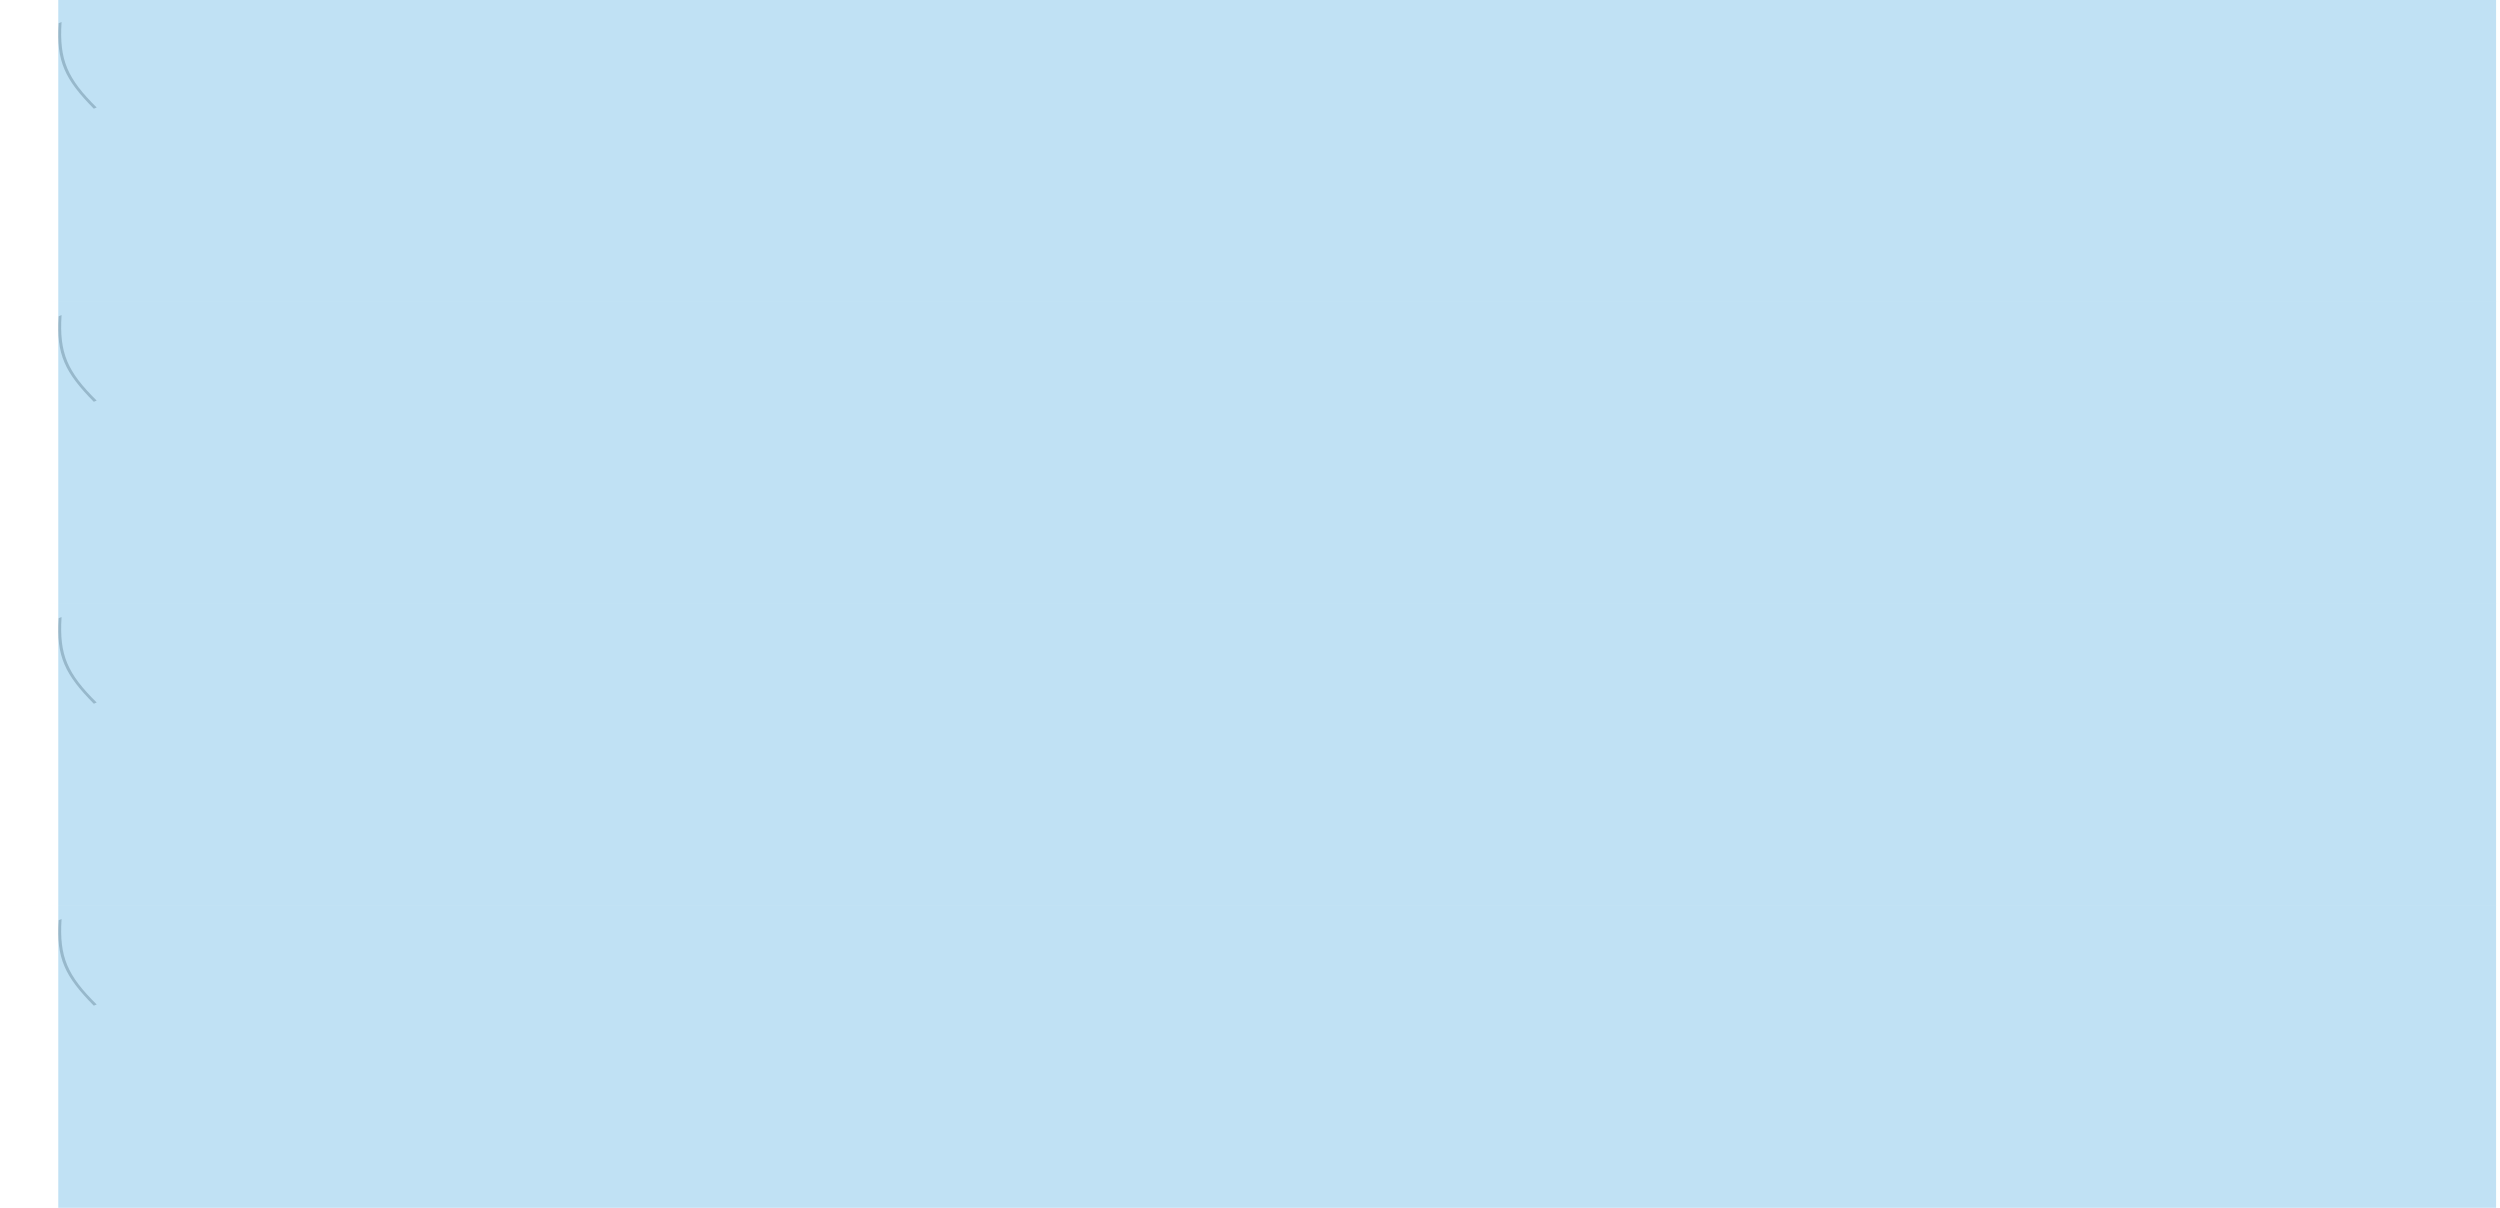<svg width="563" height="272" viewBox="0 0 563 272" fill="none" xmlns="http://www.w3.org/2000/svg">
<g>
<g class="fault inactive" reference="LEVEL-2">
<g id="Flage4">
<path id="Elipse-4" d="M34.613 163.704C38.765 168.458 40.484 173.773 37.699 176.244C34.913 178.715 29.747 176.458 25.595 171.704C22.027 162.648 18.497 160.78 21.706 157.932C24.492 155.461 26.001 159.122 34.613 163.704Z" />
<path id="Restangle-4" d="M13.215 139.222L13.861 138.956C13.313 147.516 15.177 151.699 21.771 158.21L21.125 158.476C14.665 151.938 12.608 147.819 13.215 139.222Z" fill="#C4C4C4"/>
</g>
<g class="animation-display">
<path id="Vector-4" d="M13.121 136C215.121 136 367.121 136 562.121 136V204H13.121V136Z" fill="#2D9CDB" fill-opacity="0.3"/>
</g>
</g>
<g class="fault inactive" reference="LEVEL-3">
<g id="Flag3">
<path id="Elipse-3" d="M34.613 95.704C38.765 100.458 40.484 105.773 37.699 108.244C34.913 110.715 29.747 108.458 25.595 103.704C22.027 94.648 18.497 92.78 21.706 89.932C24.492 87.461 26.001 91.122 34.613 95.704Z" />
<path id="Restangle-3" d="M13.215 71.222L13.861 70.956C13.313 79.516 15.177 83.699 21.771 90.21L21.125 90.476C14.665 83.938 12.608 79.819 13.215 71.222Z" fill="#C4C4C4"/>
</g>
<g class="animation-display">
<path id="Vector-3" d="M13.121 68C215.121 68 367.121 68 562.121 68V136H13.121V68Z" fill="#2D9CDB" fill-opacity="0.3"/>
</g>
</g>
<g class="fault inactive" reference="LEVEL-1">
<g id="Flage2">
<path id="Elipse-2" d="M34.613 231.704C38.765 236.458 40.484 241.773 37.699 244.244C34.913 246.715 29.747 244.458 25.595 239.704C22.027 230.648 18.497 228.78 21.706 225.932C24.492 223.461 26.001 227.122 34.613 231.704Z" />
<path id="Restangle-2" d="M13.215 207.222L13.861 206.956C13.313 215.516 15.177 219.699 21.771 226.21L21.125 226.476C14.665 219.938 12.608 215.819 13.215 207.222Z" fill="#C4C4C4"/>
</g>
<g class="animation-display">
<path id="Vector-2" d="M13.121 204C215.121 204 367.121 204 562.121 204V272H13.121V204Z" fill="#2D9CDB" fill-opacity="0.3"/>
</g>
</g>
<g class="fault inactive" reference="LEVEL-4">
<g id="Flage1">
<path id="Elipse-1" d="M34.613 29.704C38.765 34.458 40.484 39.773 37.699 42.244C34.913 44.715 29.747 42.458 25.595 37.704C22.027 28.648 18.497 26.78 21.706 23.932C24.492 21.461 26.001 25.122 34.613 29.704Z" />
<path id="Restangle-1" d="M13.215 5.221L13.861 4.956C13.313 13.515 15.177 17.699 21.771 24.21L21.125 24.476C14.665 17.938 12.608 13.819 13.215 5.221Z" fill="#C4C4C4"/>
</g>
<g class="animation-display">
<path id="Vector-1" d="M13.121 0C215.121 0 367.121 0 562.121 0V68H13.121V0Z" fill="#2D9CDB" fill-opacity="0.3"/>
</g>
</g>
</g>
</svg>
